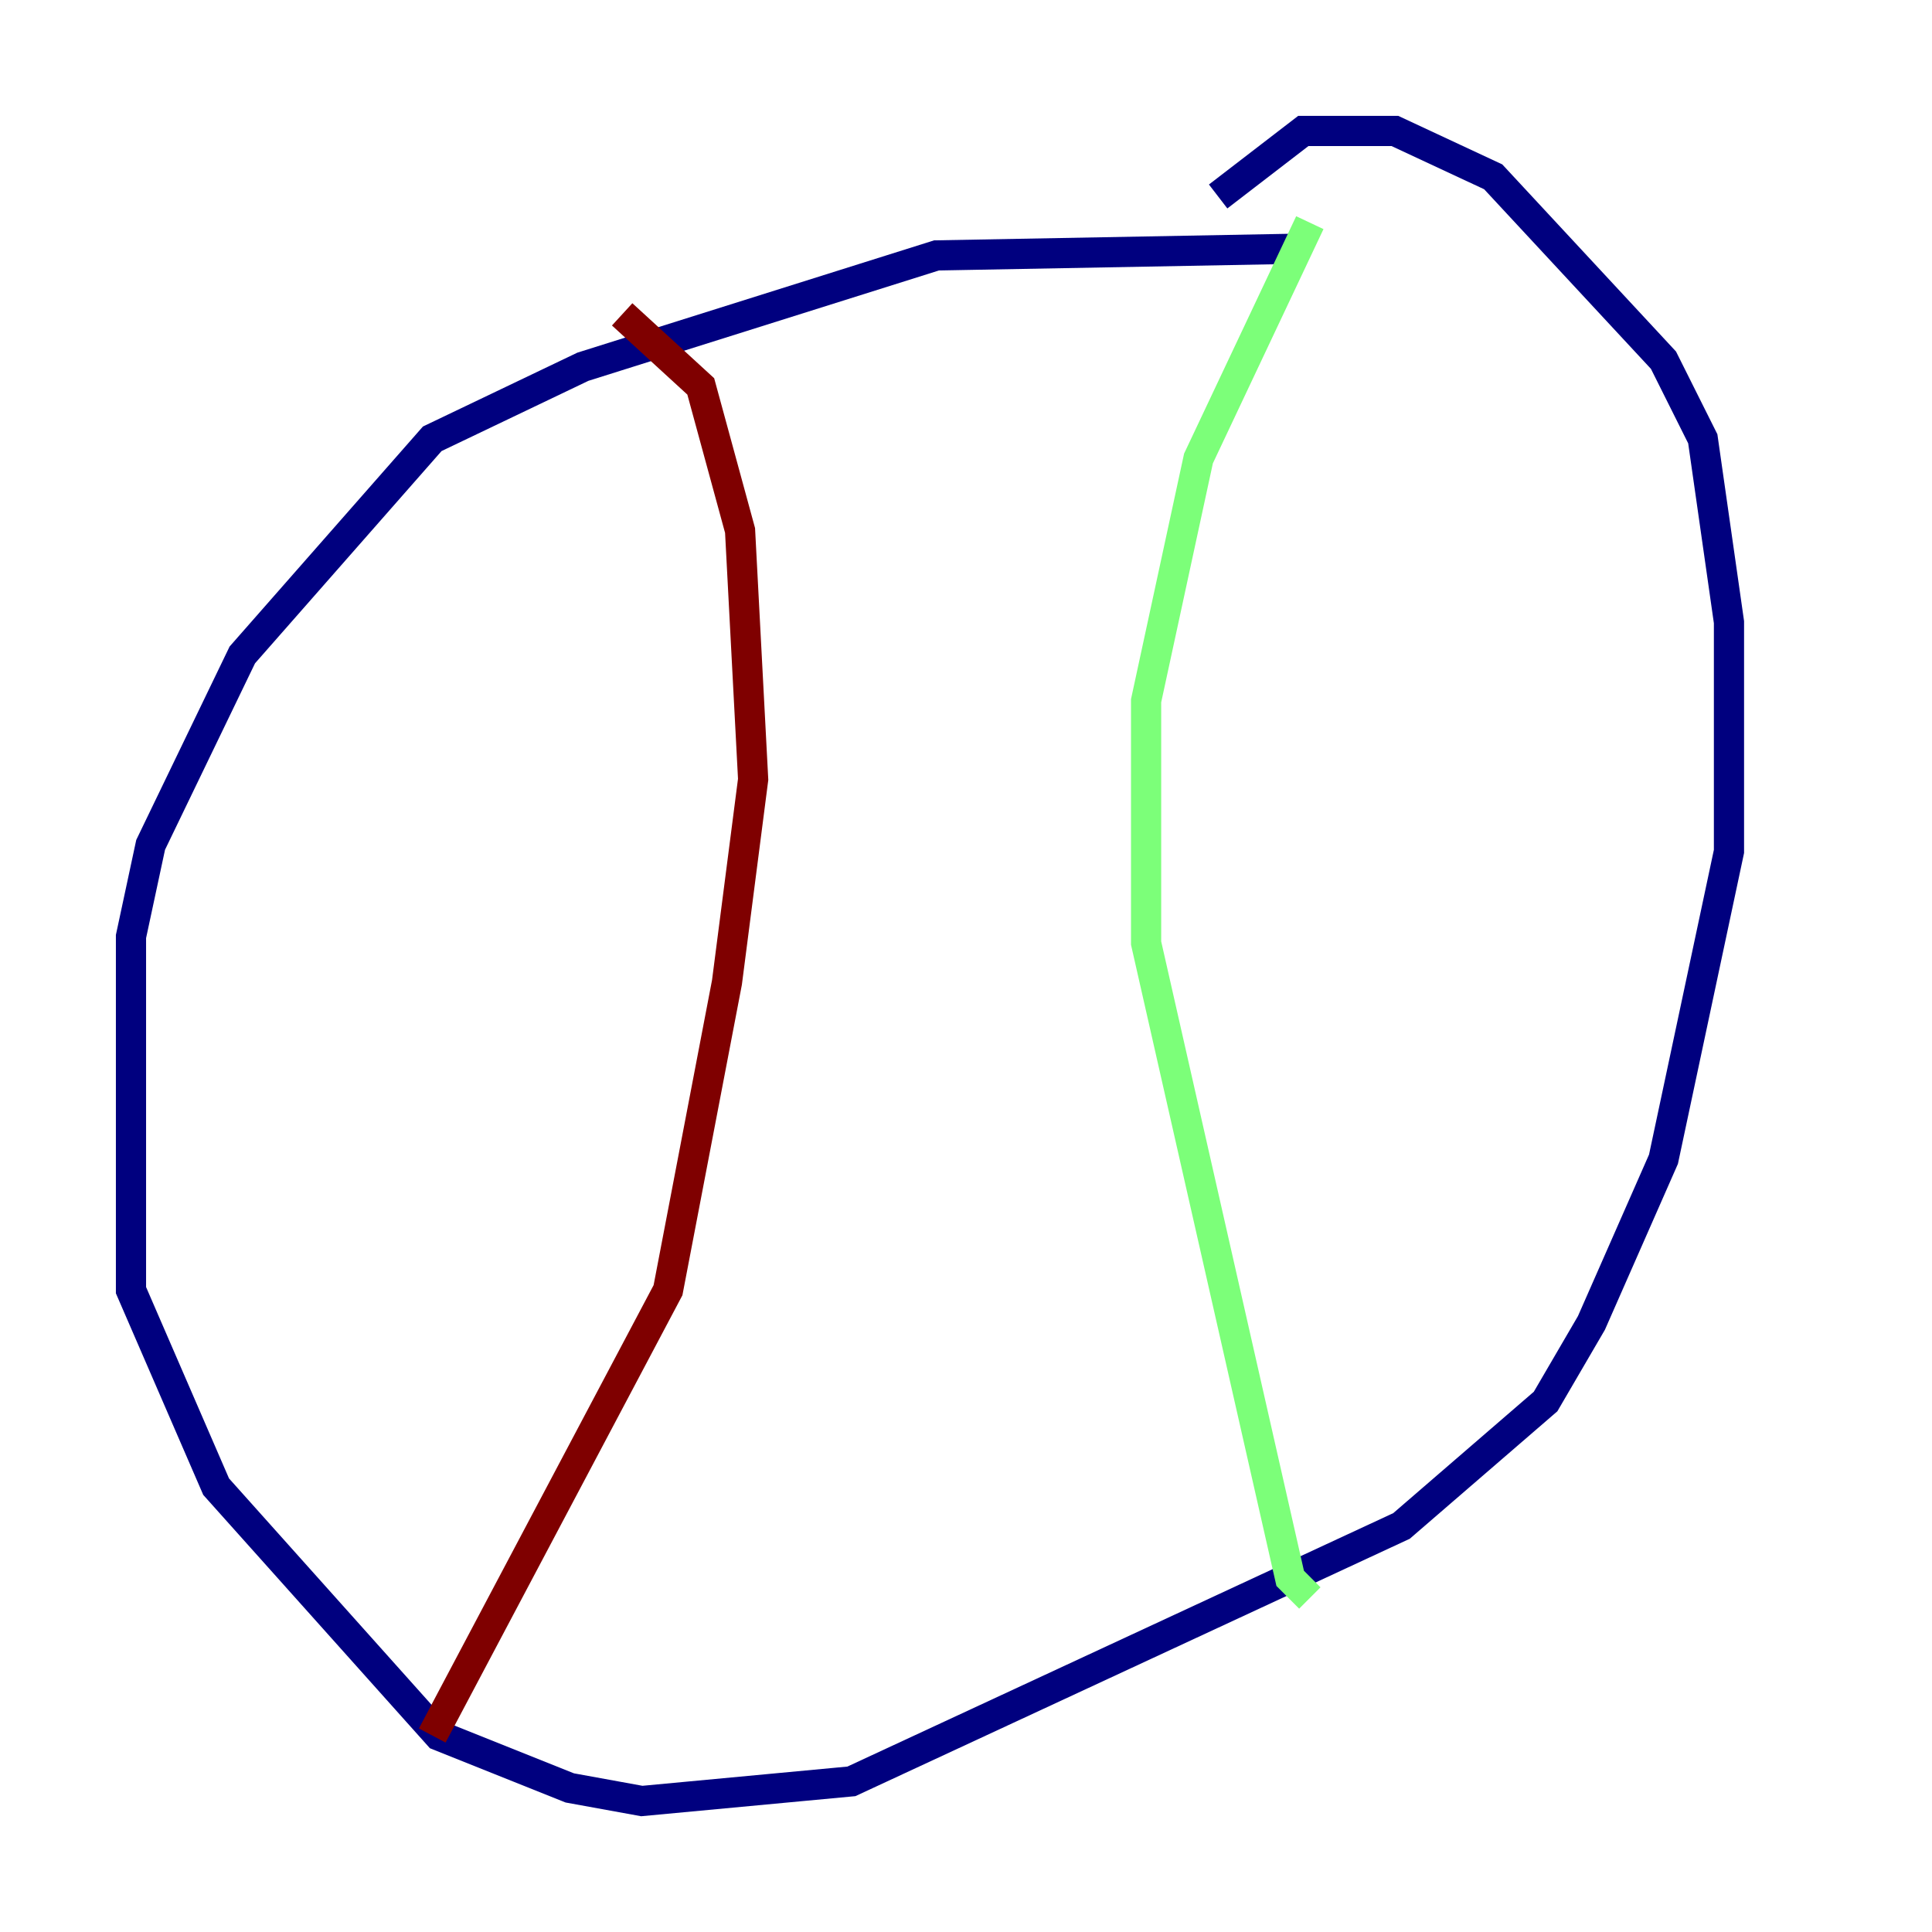 <?xml version="1.0" encoding="utf-8" ?>
<svg baseProfile="tiny" height="128" version="1.2" viewBox="0,0,128,128" width="128" xmlns="http://www.w3.org/2000/svg" xmlns:ev="http://www.w3.org/2001/xml-events" xmlns:xlink="http://www.w3.org/1999/xlink"><defs /><polyline fill="none" points="85.478,16.488 62.047,16.922 38.617,24.298 28.637,29.071 16.054,43.39 9.98,55.973 8.678,62.047 8.678,85.478 14.319,98.495 29.071,114.983 37.749,118.454 42.522,119.322 56.407,118.02 92.854,101.098 102.4,92.854 105.437,87.647 110.21,76.8 114.549,56.407 114.549,41.22 112.814,29.071 110.21,23.864 98.929,11.715 92.42,8.678 86.346,8.678 80.705,13.017" stroke="#00007f" stroke-width="2" /><polyline fill="none" points="86.78,14.752 79.403,30.373 75.932,46.427 75.932,62.481 85.478,104.57 86.78,105.871" stroke="#7cff79" stroke-width="2" /><polyline fill="none" points="28.637,114.983 44.258,85.478 48.163,65.085 49.898,51.634 49.031,35.146 46.427,25.6 41.22,20.827" stroke="#7f0000" stroke-width="2" /></svg>
